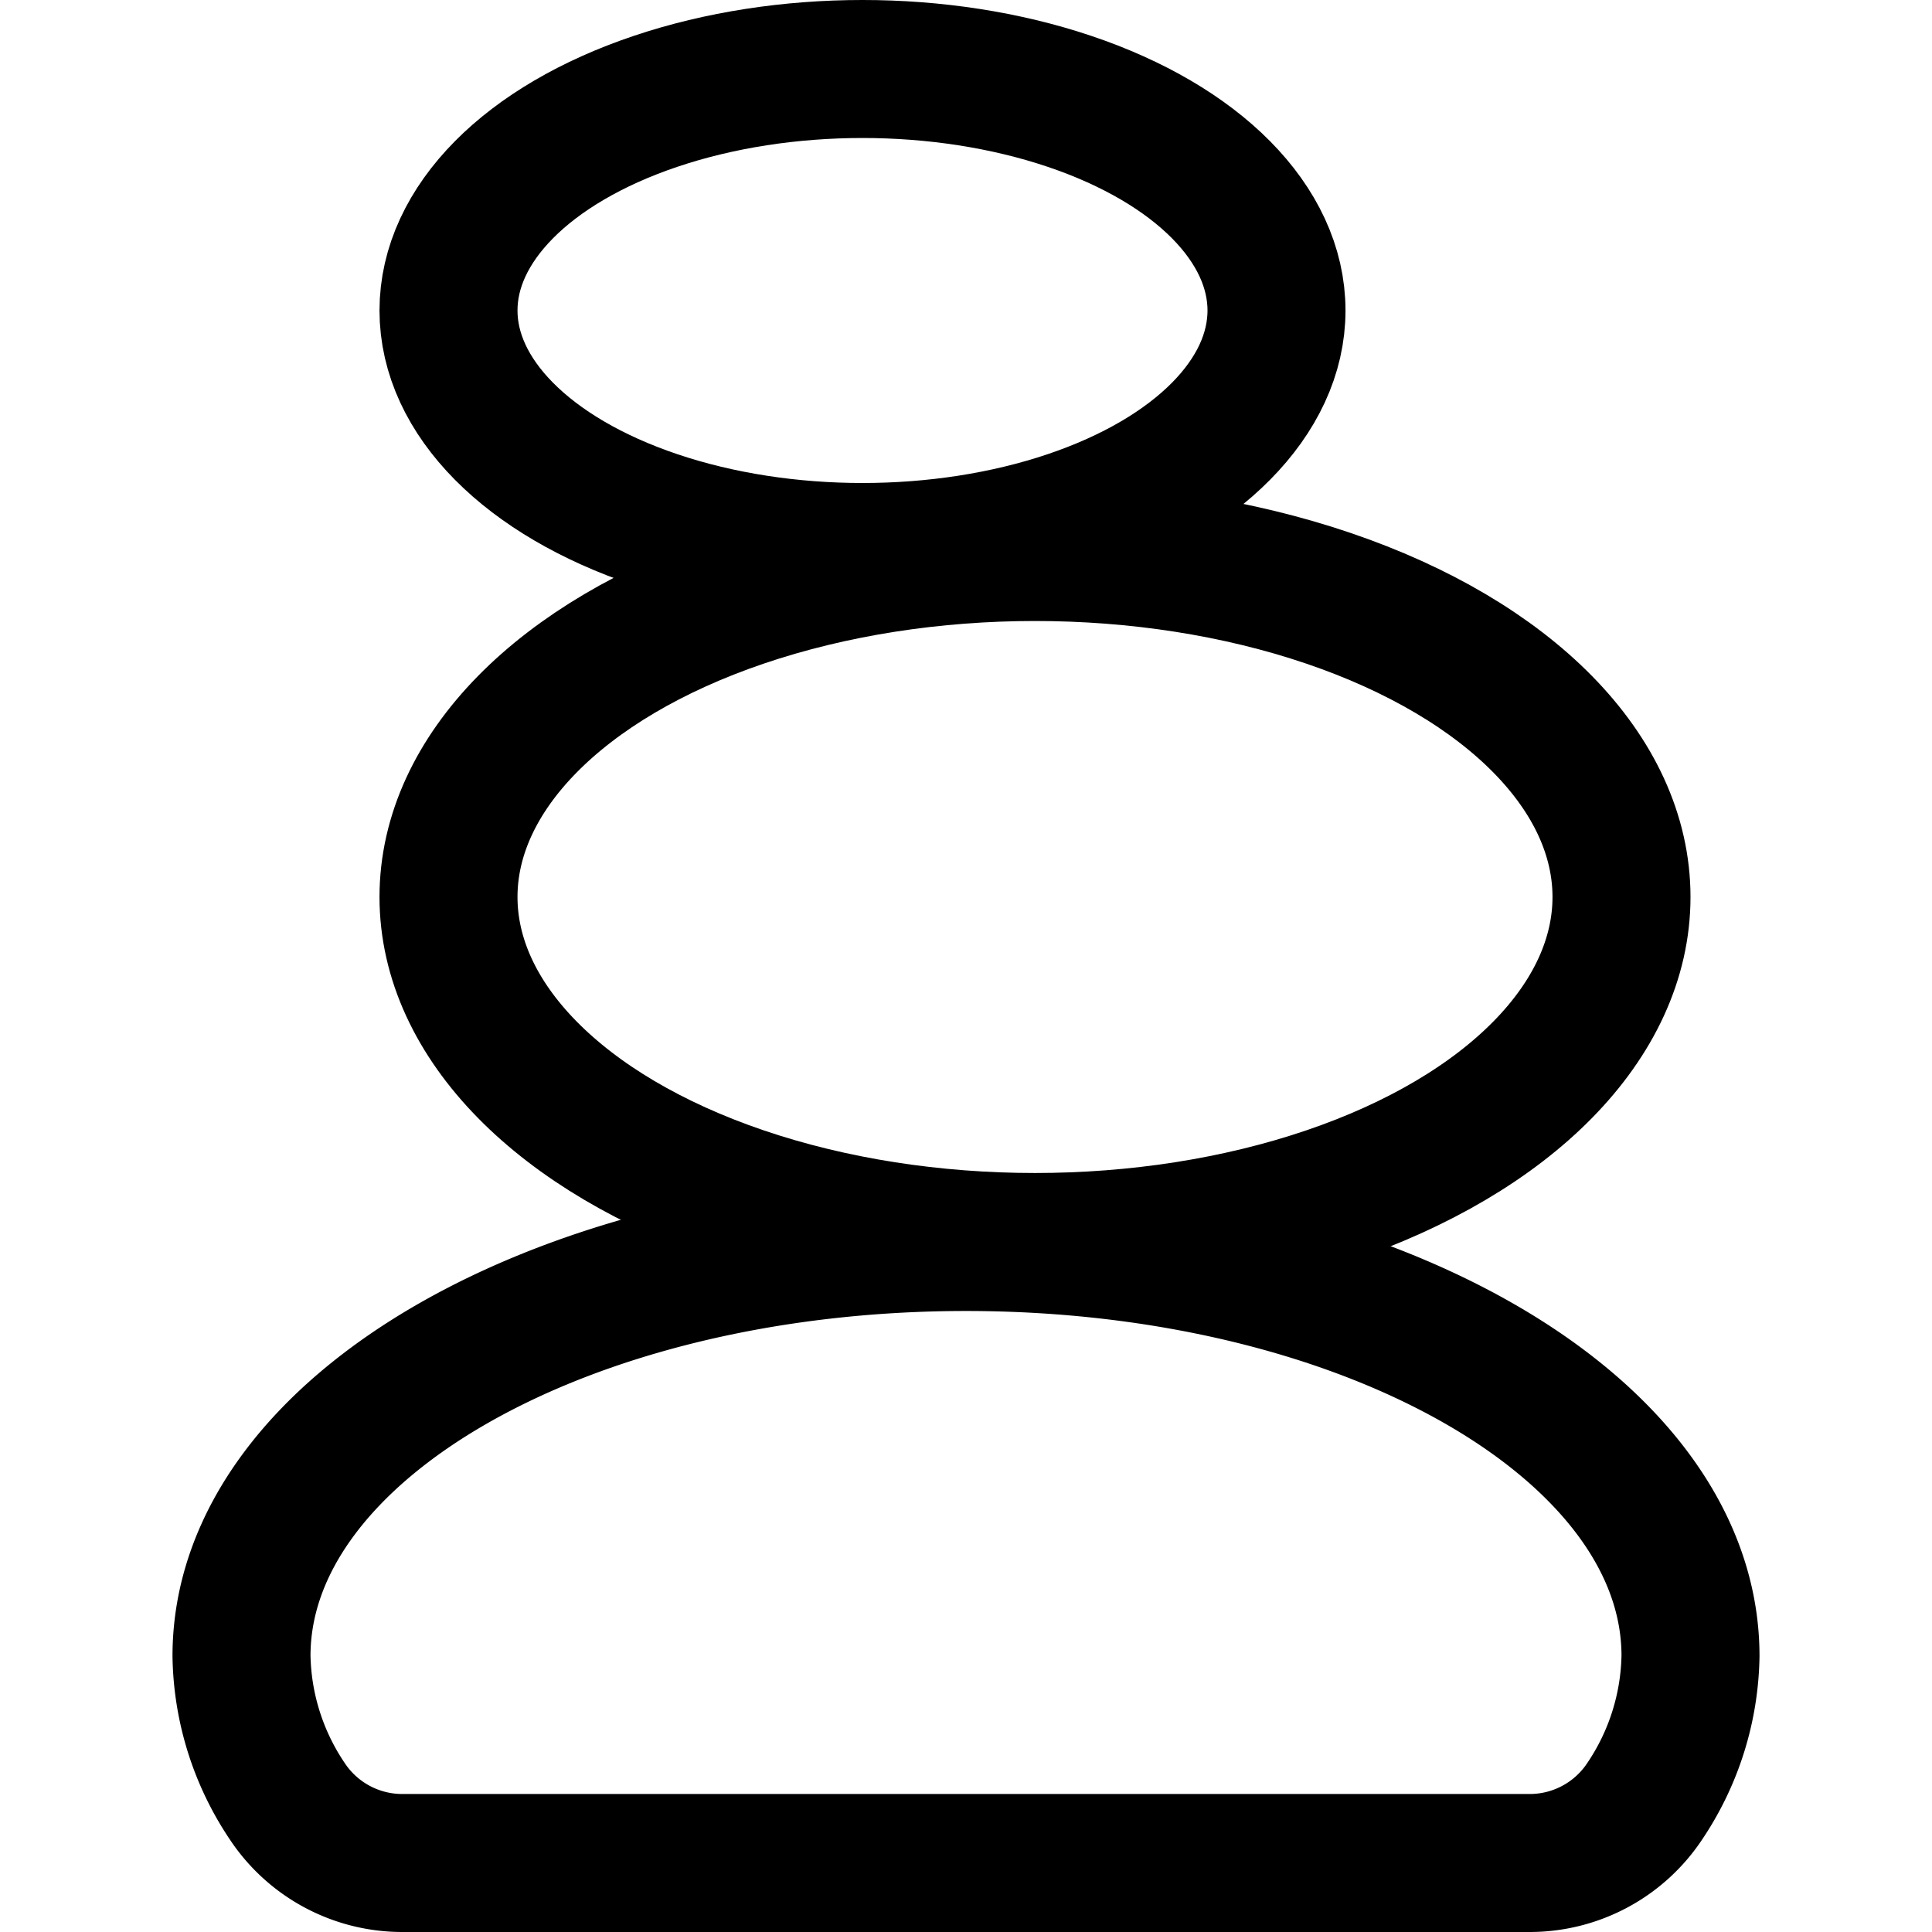 <svg xmlns="http://www.w3.org/2000/svg" viewBox="0 0 14 14">
  <g>
    <path d="M2.08,13.05a1,1,0,0,0,.84.45h8.16a1,1,0,0,0,.84-.45A1.94,1.94,0,0,0,12.25,12c0-1.66-2.35-3-5.25-3s-5.25,1.34-5.25,3A1.94,1.94,0,0,0,2.08,13.05Z" style="fill: none;stroke: #000001;stroke-linecap: round;stroke-linejoin: round"/>
    <ellipse cx="7.5" cy="6.5" rx="4.25" ry="2.5" style="fill: none;stroke: #000001;stroke-linecap: round;stroke-linejoin: round"/>
    <ellipse cx="6.25" cy="2.25" rx="3" ry="1.75" style="fill: none;stroke: #000001;stroke-linecap: round;stroke-linejoin: round"/>
  </g>
</svg>
